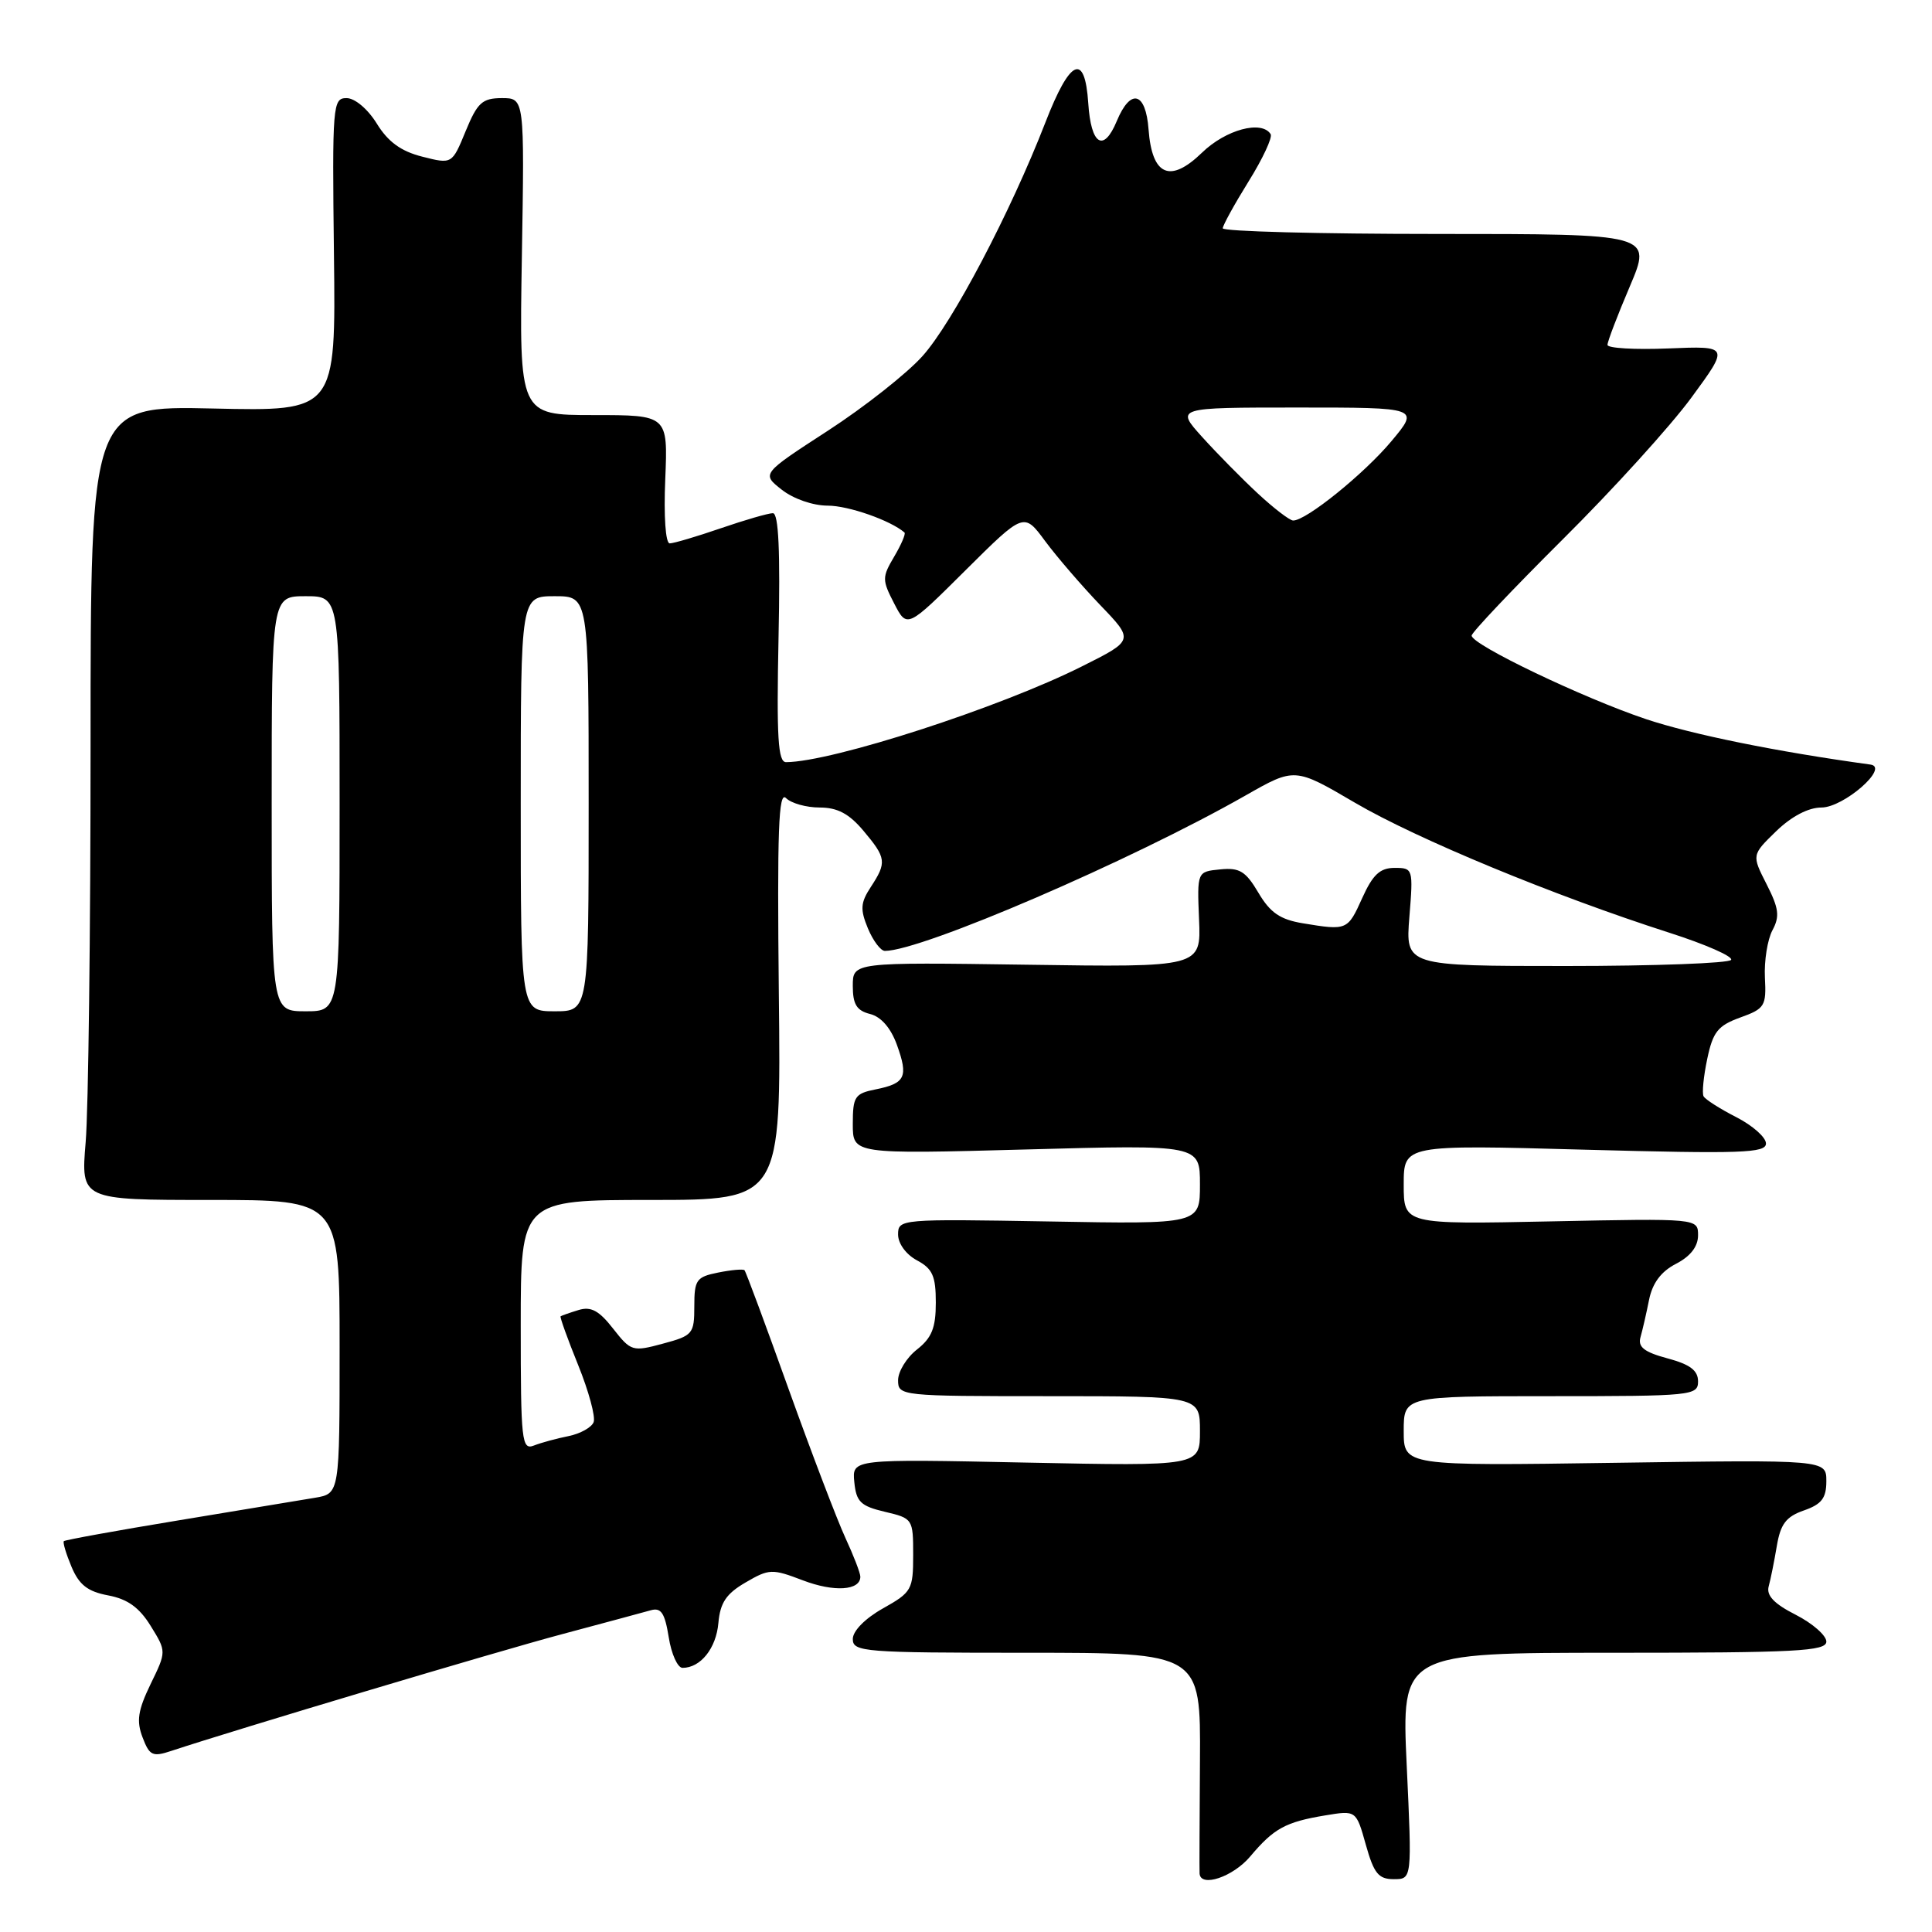 <?xml version="1.0" encoding="UTF-8" standalone="no"?>
<!DOCTYPE svg PUBLIC "-//W3C//DTD SVG 1.1//EN" "http://www.w3.org/Graphics/SVG/1.1/DTD/svg11.dtd" >
<svg xmlns="http://www.w3.org/2000/svg" xmlns:xlink="http://www.w3.org/1999/xlink" version="1.1" viewBox="0 0 256 256">
 <g >
 <path fill="currentColor"
d=" M 165.67 245.98 C 168.79 242.27 170.35 241.42 175.60 240.55 C 179.70 239.87 179.70 239.87 180.98 244.44 C 182.05 248.25 182.66 249.00 184.68 249.00 C 187.10 249.00 187.10 249.00 186.40 234.00 C 185.70 219.00 185.70 219.00 213.85 219.00 C 238.03 219.00 242.00 218.79 242.00 217.52 C 242.00 216.71 240.18 215.11 237.95 213.97 C 235.07 212.51 234.03 211.41 234.36 210.20 C 234.62 209.27 235.10 206.85 235.44 204.84 C 235.93 201.93 236.67 200.96 239.03 200.14 C 241.38 199.32 242.00 198.51 242.00 196.26 C 242.00 193.42 242.00 193.42 214.00 193.83 C 186.00 194.24 186.00 194.24 186.00 189.62 C 186.00 185.00 186.00 185.00 205.50 185.00 C 224.21 185.00 225.00 184.92 225.00 183.04 C 225.00 181.59 223.94 180.79 220.95 179.99 C 217.87 179.16 217.01 178.49 217.37 177.20 C 217.64 176.26 218.15 174.03 218.51 172.23 C 218.96 170.01 220.10 168.48 222.08 167.46 C 224.00 166.47 225.00 165.17 225.00 163.69 C 225.00 161.44 225.00 161.44 205.50 161.84 C 186.00 162.24 186.00 162.24 186.00 156.96 C 186.00 151.68 186.00 151.68 210.00 152.34 C 230.78 152.90 234.00 152.79 234.00 151.52 C 234.00 150.70 232.23 149.14 230.07 148.03 C 227.91 146.93 225.95 145.68 225.73 145.26 C 225.51 144.84 225.73 142.61 226.22 140.30 C 226.97 136.73 227.63 135.90 230.58 134.83 C 233.84 133.66 234.06 133.31 233.86 129.54 C 233.75 127.32 234.20 124.49 234.86 123.26 C 235.85 121.42 235.71 120.36 234.08 117.16 C 232.11 113.29 232.11 113.29 235.35 110.14 C 237.39 108.17 239.62 107.00 241.35 107.00 C 244.30 107.00 250.41 101.67 247.85 101.31 C 235.46 99.61 224.23 97.33 218.11 95.29 C 209.79 92.50 195.00 85.43 195.00 84.22 C 195.00 83.81 200.43 78.08 207.06 71.48 C 213.70 64.89 221.38 56.43 224.13 52.67 C 229.14 45.84 229.14 45.84 221.07 46.17 C 216.63 46.35 213.00 46.14 213.00 45.70 C 213.00 45.25 214.33 41.77 215.96 37.95 C 218.91 31.00 218.91 31.00 190.46 31.00 C 174.80 31.00 162.01 30.66 162.02 30.25 C 162.04 29.84 163.58 27.04 165.45 24.03 C 167.32 21.03 168.63 18.21 168.37 17.78 C 167.19 15.89 162.42 17.17 159.27 20.23 C 155.04 24.33 152.65 23.29 152.19 17.15 C 151.82 12.17 149.81 11.64 147.98 16.04 C 146.23 20.26 144.56 19.22 144.20 13.67 C 143.75 6.89 141.79 7.78 138.51 16.25 C 133.88 28.17 126.21 42.76 122.23 47.19 C 120.18 49.48 114.54 53.93 109.70 57.07 C 100.90 62.78 100.90 62.78 103.59 64.89 C 105.13 66.10 107.72 67.00 109.68 67.00 C 112.43 67.00 118.01 68.96 119.85 70.56 C 120.04 70.72 119.42 72.17 118.48 73.76 C 116.87 76.49 116.87 76.84 118.48 79.96 C 120.19 83.27 120.19 83.27 127.93 75.57 C 135.67 67.88 135.67 67.88 138.48 71.69 C 140.03 73.78 143.32 77.60 145.78 80.17 C 150.27 84.84 150.27 84.84 143.38 88.29 C 132.47 93.77 110.26 100.96 104.16 100.99 C 103.09 101.00 102.89 97.77 103.16 84.50 C 103.40 73.02 103.17 68.00 102.41 68.00 C 101.81 68.00 98.70 68.90 95.50 70.00 C 92.30 71.10 89.26 72.00 88.74 72.00 C 88.19 72.00 87.94 68.43 88.15 63.50 C 88.50 55.00 88.50 55.00 78.65 55.00 C 68.80 55.00 68.80 55.00 69.15 34.00 C 69.50 13.00 69.50 13.00 66.50 13.00 C 63.90 13.01 63.26 13.59 61.70 17.38 C 59.90 21.76 59.90 21.76 55.96 20.76 C 53.14 20.05 51.42 18.80 49.93 16.38 C 48.73 14.44 47.02 13.00 45.92 13.00 C 44.09 13.00 44.01 13.88 44.25 33.75 C 44.50 54.50 44.50 54.50 28.25 54.13 C 12.00 53.76 12.00 53.76 12.00 98.73 C 12.00 123.46 11.71 147.14 11.35 151.35 C 10.71 159.00 10.71 159.00 27.85 159.00 C 45.00 159.00 45.00 159.00 45.00 178.45 C 45.00 197.91 45.00 197.91 41.75 198.46 C 39.96 198.76 31.81 200.11 23.63 201.46 C 15.44 202.81 8.62 204.05 8.46 204.21 C 8.30 204.37 8.76 205.90 9.48 207.62 C 10.49 210.01 11.62 210.89 14.34 211.40 C 16.90 211.88 18.46 213.00 19.97 215.45 C 22.06 218.83 22.06 218.83 19.95 223.16 C 18.27 226.64 18.06 228.04 18.89 230.21 C 19.81 232.64 20.22 232.83 22.71 232.00 C 31.20 229.19 65.93 218.81 74.50 216.53 C 80.00 215.06 85.28 213.64 86.23 213.37 C 87.60 212.98 88.09 213.72 88.61 216.94 C 88.96 219.17 89.79 221.00 90.44 221.00 C 92.83 221.00 94.90 218.41 95.19 215.05 C 95.43 212.36 96.23 211.17 98.80 209.68 C 101.92 207.86 102.31 207.85 106.40 209.41 C 110.52 210.98 114.00 210.76 114.00 208.92 C 114.00 208.44 113.11 206.13 112.02 203.78 C 110.93 201.42 107.55 192.56 104.50 184.07 C 101.46 175.58 98.83 168.49 98.65 168.31 C 98.47 168.13 96.90 168.27 95.16 168.62 C 92.27 169.20 92.00 169.58 92.00 173.09 C 92.00 176.74 91.80 176.98 87.84 178.04 C 83.81 179.13 83.60 179.06 81.24 176.05 C 79.37 173.65 78.30 173.08 76.65 173.59 C 75.47 173.95 74.40 174.33 74.28 174.42 C 74.17 174.52 75.21 177.43 76.61 180.88 C 78.01 184.34 78.93 187.74 78.66 188.44 C 78.39 189.14 76.90 189.97 75.34 190.29 C 73.78 190.60 71.71 191.16 70.75 191.54 C 69.13 192.17 69.00 191.01 69.00 175.61 C 69.00 159.00 69.00 159.00 86.25 159.00 C 103.50 159.00 103.50 159.00 103.20 131.75 C 102.97 109.99 103.16 104.76 104.15 105.75 C 104.84 106.44 106.84 107.00 108.61 107.00 C 110.97 107.00 112.51 107.82 114.41 110.08 C 117.45 113.69 117.52 114.27 115.38 117.54 C 114.02 119.62 113.96 120.49 115.00 123.01 C 115.68 124.65 116.70 126.00 117.25 126.00 C 122.12 126.00 149.90 114.03 165.03 105.41 C 171.56 101.69 171.56 101.69 179.53 106.36 C 187.74 111.17 205.90 118.68 221.19 123.59 C 225.97 125.12 229.66 126.74 229.38 127.19 C 229.11 127.63 219.29 128.00 207.56 128.00 C 186.23 128.00 186.23 128.00 186.75 121.50 C 187.27 115.10 187.23 115.00 184.79 115.00 C 182.86 115.00 181.90 115.89 180.50 119.00 C 178.57 123.28 178.50 123.31 172.63 122.34 C 169.62 121.84 168.31 120.94 166.75 118.30 C 165.06 115.44 164.25 114.94 161.68 115.20 C 158.62 115.50 158.62 115.50 158.88 121.83 C 159.15 128.17 159.15 128.17 136.07 127.83 C 113.00 127.50 113.00 127.50 113.00 130.64 C 113.00 133.08 113.51 133.91 115.29 134.36 C 116.74 134.72 118.04 136.21 118.85 138.46 C 120.38 142.70 119.97 143.56 116.02 144.35 C 113.27 144.90 113.00 145.30 113.00 148.94 C 113.00 152.93 113.00 152.93 136.00 152.31 C 159.00 151.68 159.00 151.68 159.00 156.95 C 159.00 162.21 159.00 162.21 139.00 161.85 C 119.29 161.51 119.00 161.53 119.00 163.58 C 119.00 164.78 120.06 166.23 121.50 167.00 C 123.57 168.11 124.00 169.08 124.00 172.60 C 124.00 175.95 123.47 177.27 121.50 178.82 C 120.12 179.90 119.00 181.74 119.00 182.89 C 119.00 184.97 119.33 185.00 139.00 185.00 C 159.00 185.00 159.00 185.00 159.00 189.64 C 159.00 194.27 159.00 194.27 135.95 193.80 C 112.90 193.32 112.90 193.32 113.20 196.38 C 113.46 199.00 114.03 199.56 117.25 200.32 C 120.95 201.19 121.00 201.27 121.00 206.04 C 121.00 210.64 120.81 210.98 117.00 213.12 C 114.63 214.45 113.00 216.11 113.00 217.18 C 113.00 218.89 114.45 219.00 136.05 219.00 C 159.09 219.00 159.09 219.00 159.00 233.25 C 158.95 241.09 158.92 247.84 158.95 248.25 C 159.07 250.15 163.39 248.70 165.67 245.98 Z  M 36.00 106.50 C 36.00 79.00 36.00 79.00 40.50 79.00 C 45.00 79.00 45.00 79.00 45.00 106.50 C 45.00 134.00 45.00 134.00 40.50 134.00 C 36.00 134.00 36.00 134.00 36.00 106.50 Z  M 69.00 106.50 C 69.00 79.00 69.00 79.00 73.50 79.00 C 78.00 79.00 78.00 79.00 78.00 106.50 C 78.00 134.00 78.00 134.00 73.50 134.00 C 69.00 134.00 69.00 134.00 69.00 106.50 Z  M 166.66 65.38 C 164.55 63.42 161.24 60.06 159.30 57.91 C 155.77 54.00 155.77 54.00 171.93 54.00 C 188.10 54.00 188.10 54.00 184.37 58.46 C 180.75 62.79 173.02 69.03 171.34 68.97 C 170.88 68.96 168.77 67.34 166.66 65.38 Z "/>
</g>
</svg>